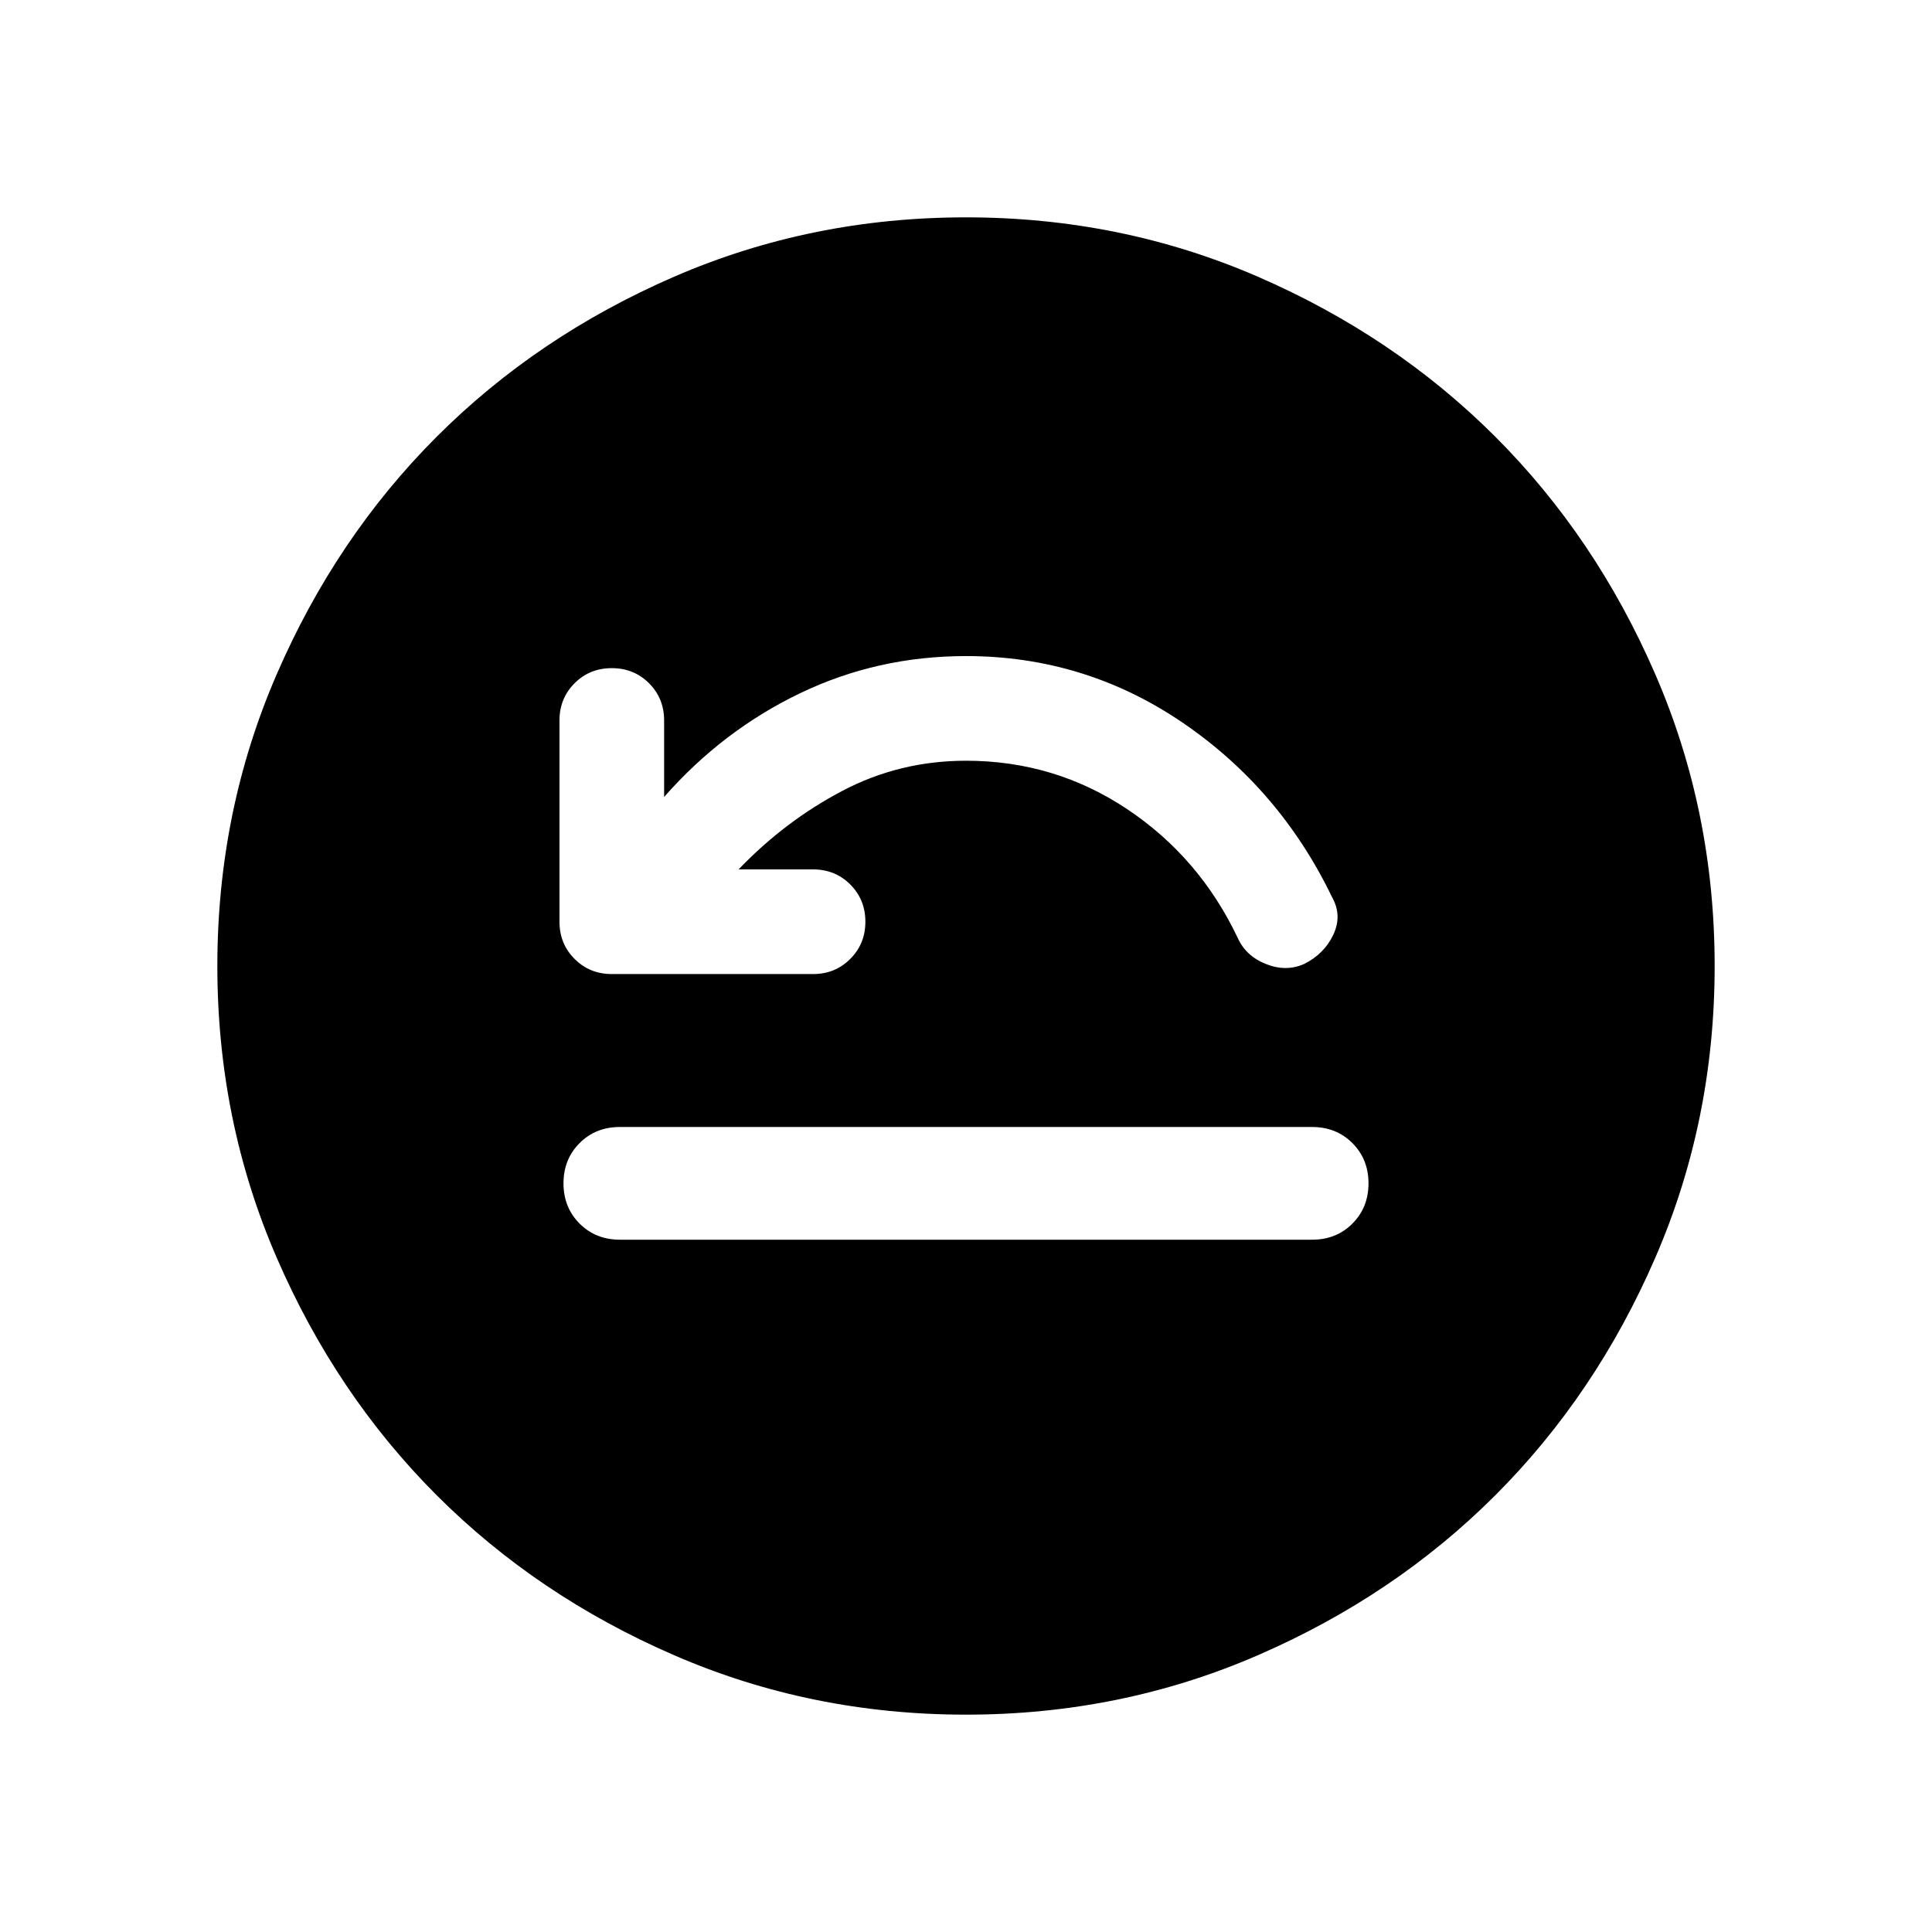 <svg xmlns="http://www.w3.org/2000/svg" height="24" width="24"><path d="M7.7 15.4h8.6q.3 0 .5-.2t.2-.5q0-.3-.2-.5t-.5-.2H7.7q-.3 0-.5.2t-.2.5q0 .3.2.5t.5.2Zm1.475-4.6q.575-.6 1.288-.975.712-.375 1.537-.375 1.1 0 2 .6.9.6 1.375 1.6.1.225.35.325.25.1.475 0 .25-.125.362-.362.113-.238-.012-.463-.65-1.35-1.862-2.175Q13.475 8.15 12 8.15q-1.1 0-2.062.462-.963.463-1.688 1.288v-.95q0-.275-.188-.463Q7.875 8.3 7.6 8.3t-.462.187q-.188.188-.188.463v2.5q0 .275.188.462.187.188.462.188h2.5q.275 0 .462-.188.188-.187.188-.462t-.188-.463q-.187-.187-.462-.187ZM12 21.3q-1.925 0-3.625-.738-1.7-.737-2.95-1.987-1.25-1.25-1.987-2.95Q2.7 13.925 2.7 12t.738-3.625q.737-1.7 1.987-2.95 1.25-1.25 2.95-1.988Q10.075 2.7 12 2.7t3.625.737q1.7.738 2.95 1.988 1.25 1.25 1.987 2.95.738 1.7.738 3.625t-.738 3.625q-.737 1.7-1.987 2.95-1.25 1.25-2.95 1.987-1.7.738-3.625.738Z"/></svg>